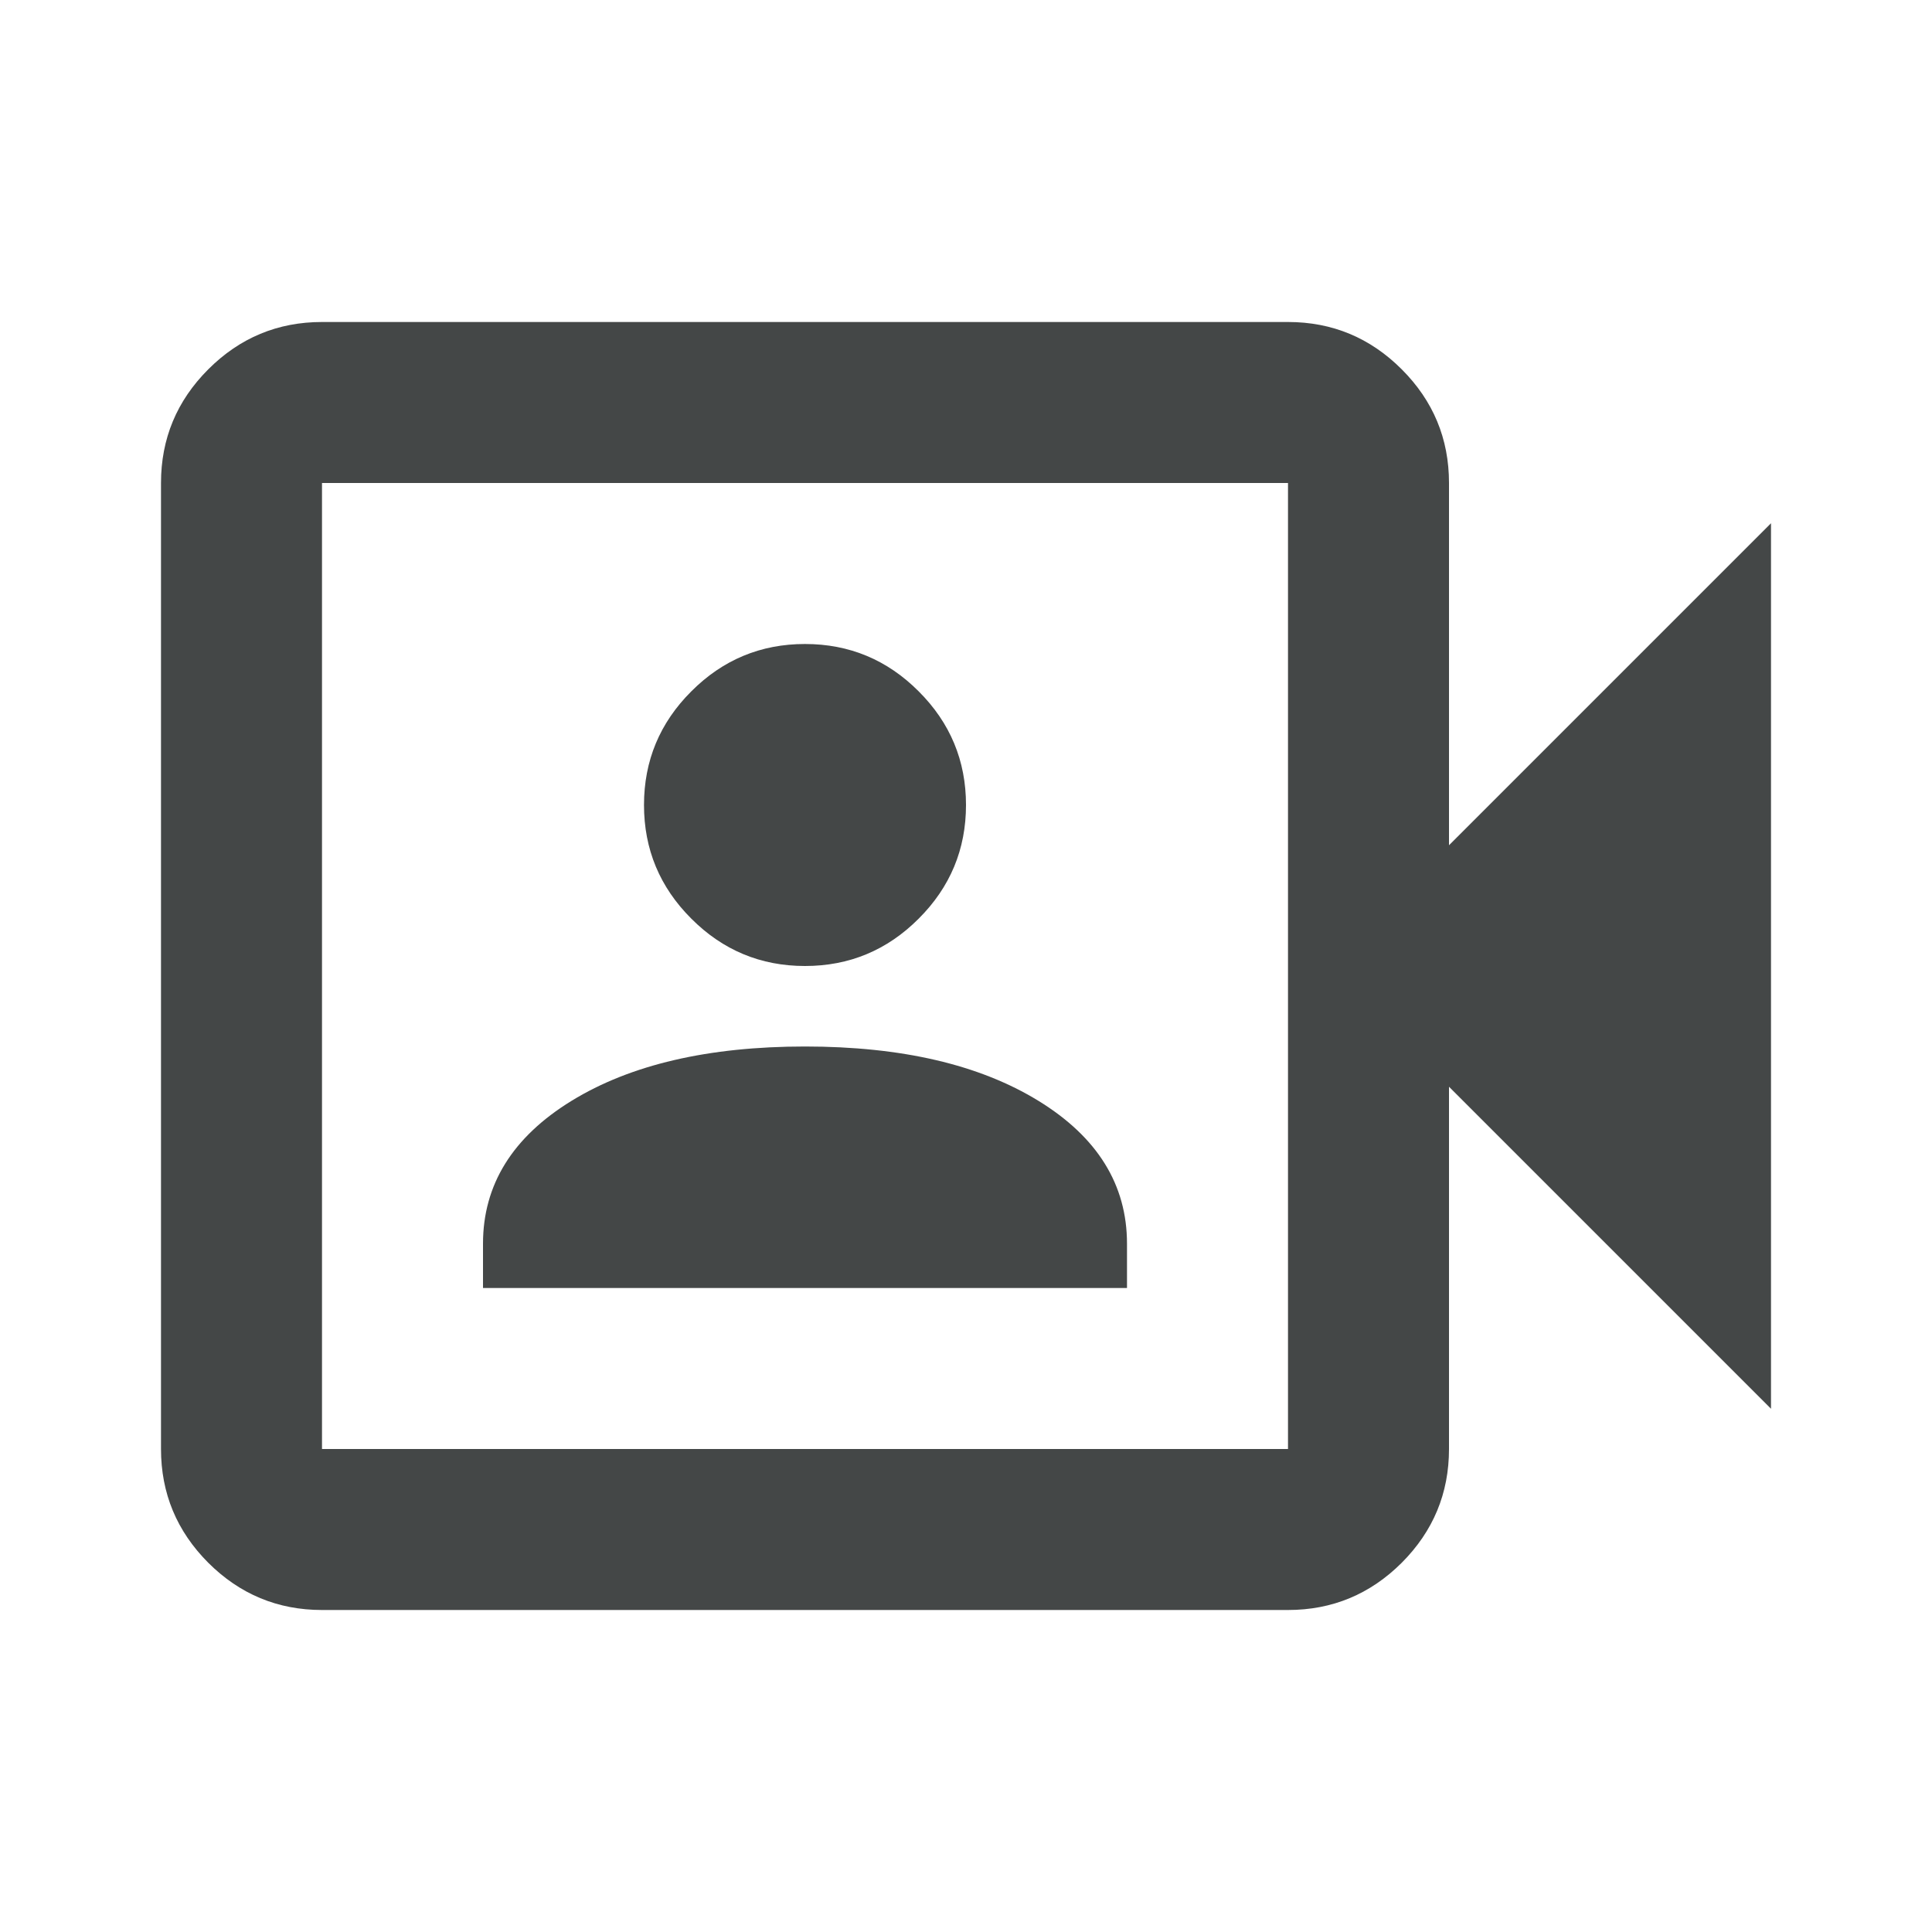 <svg width="24" height="24" viewBox="0 0 24 24" fill="none" xmlns="http://www.w3.org/2000/svg">
<mask id="mask0_1422_1385" style="mask-type:alpha" maskUnits="userSpaceOnUse" x="0" y="0" width="24" height="24">
<rect width="24" height="24" fill="#D9D9D9"/>
</mask>
<g mask="url(#mask0_1422_1385)">
<path d="M6 16H14V15.45C14 14.717 13.633 14.125 12.9 13.675C12.167 13.225 11.2 13 10 13C8.8 13 7.833 13.225 7.1 13.675C6.367 14.125 6 14.717 6 15.45V16ZM10 12C10.55 12 11.021 11.804 11.412 11.412C11.804 11.021 12 10.55 12 10C12 9.45 11.804 8.979 11.412 8.588C11.021 8.196 10.55 8 10 8C9.45 8 8.979 8.196 8.588 8.588C8.196 8.979 8 9.45 8 10C8 10.55 8.196 11.021 8.588 11.412C8.979 11.804 9.45 12 10 12ZM4 20C3.45 20 2.979 19.804 2.587 19.413C2.196 19.021 2 18.55 2 18V6C2 5.45 2.196 4.979 2.587 4.588C2.979 4.196 3.45 4 4 4H16C16.55 4 17.021 4.196 17.413 4.588C17.804 4.979 18 5.45 18 6V10.5L22 6.5V17.5L18 13.5V18C18 18.55 17.804 19.021 17.413 19.413C17.021 19.804 16.55 20 16 20H4ZM4 18H16V6H4V18Z" fill="#444747"/>
</g>
</svg>
